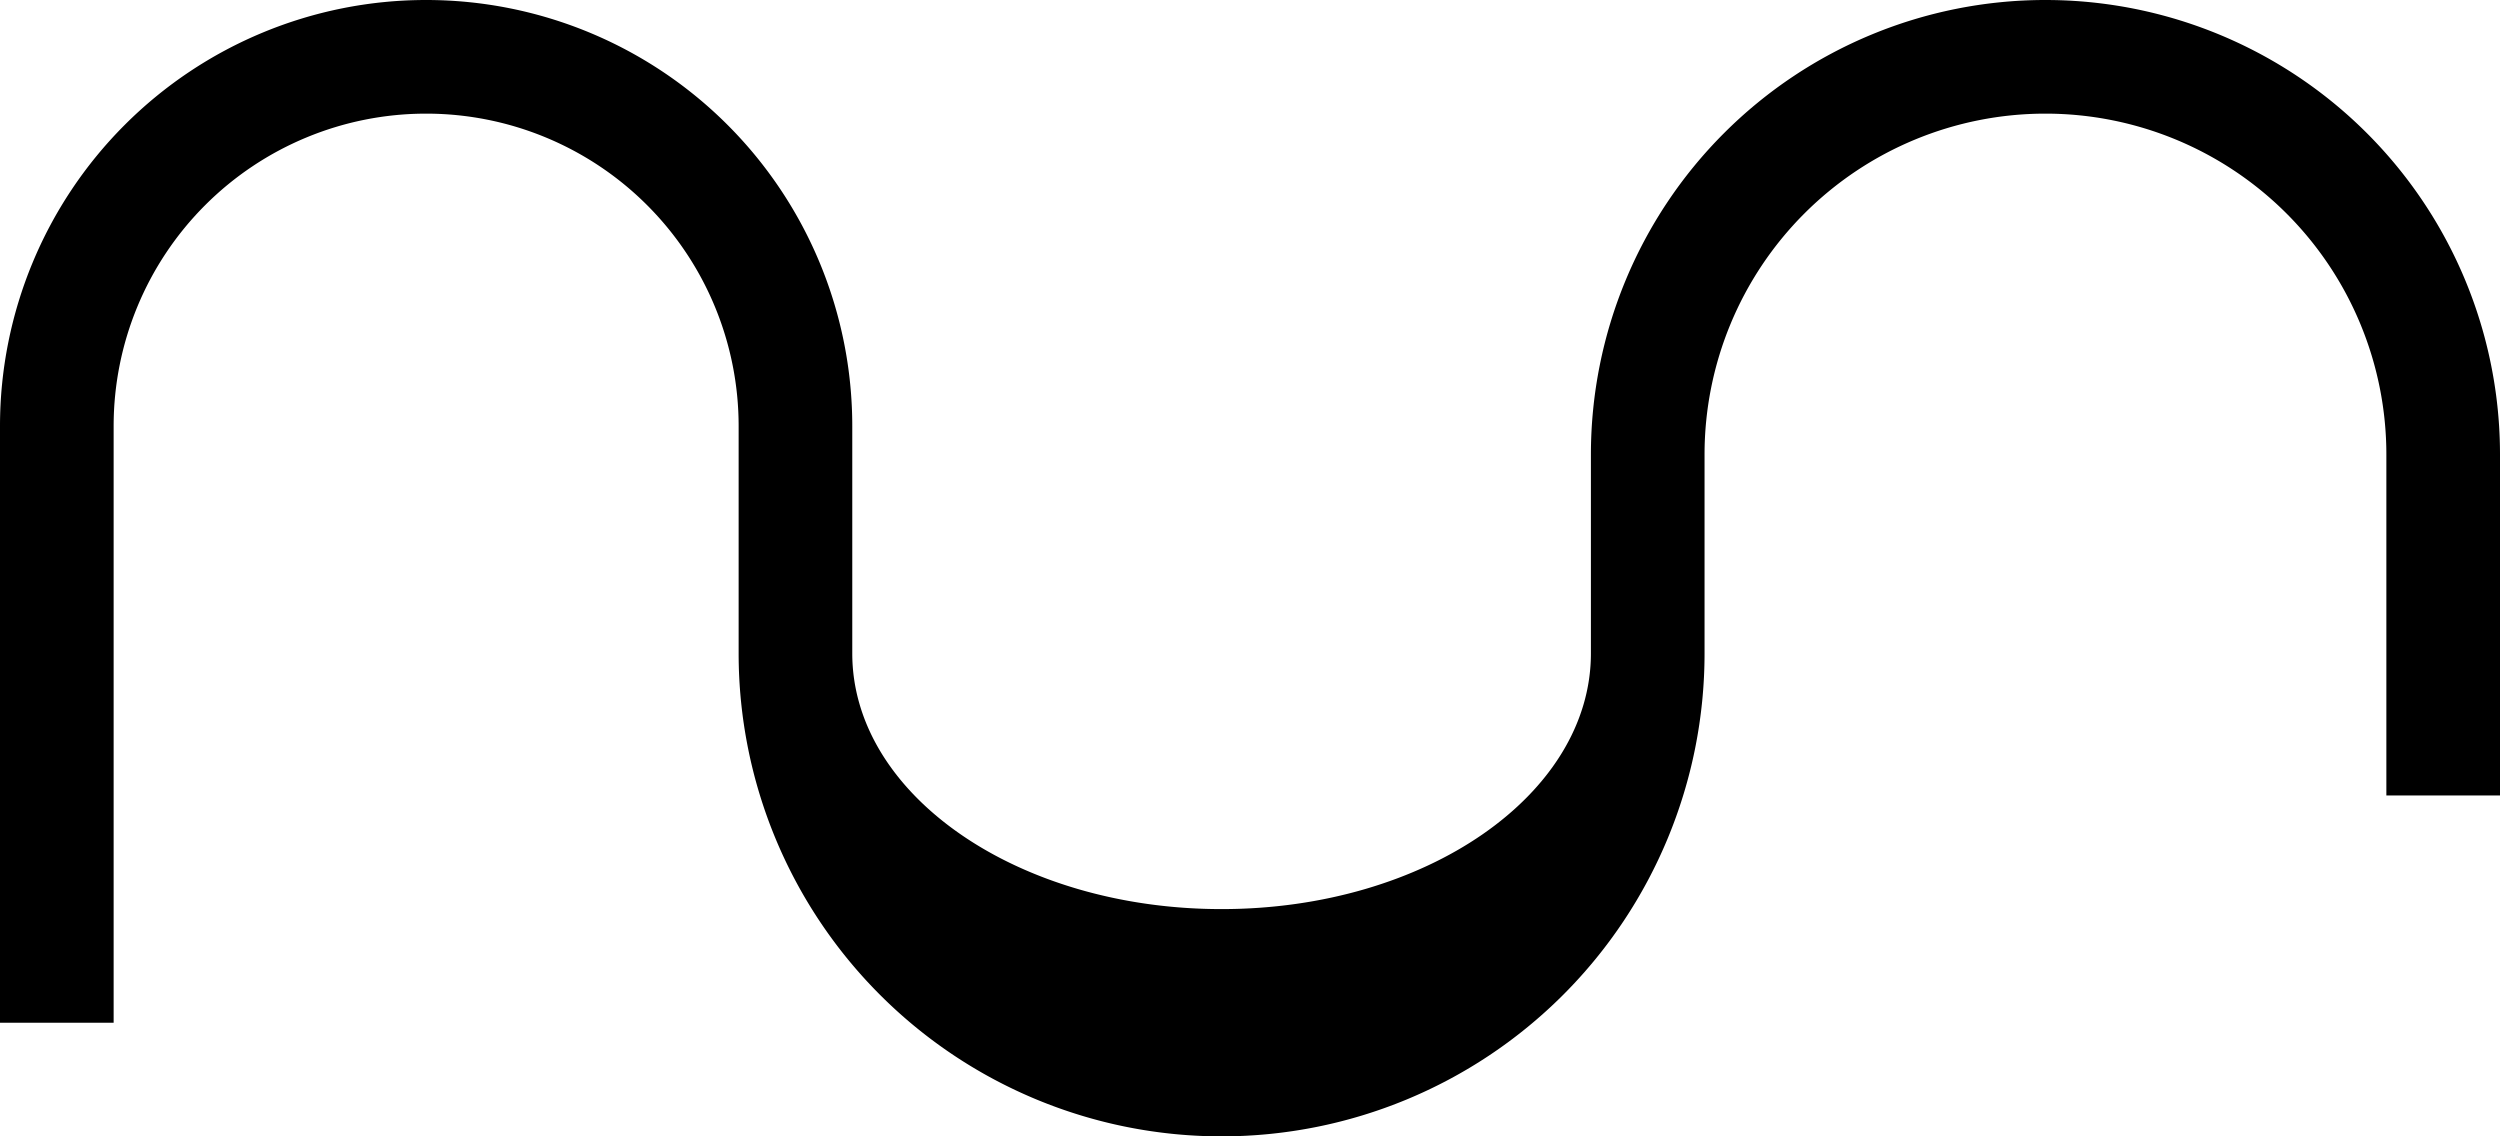 <svg xmlns="http://www.w3.org/2000/svg" version="1.0" width="44" height="20"><path d="M36 0a8 8 0 0 1 8 8v6h-2V8a6 6 0 0 0-12 0v3.5a8.5 8.5 0 0 1-17 0v-4a5.5 5.5 0 0 0-11 0V18H0V7.5a7.5 7.5 0 1 1 15 0v4c0 2.485 2.91 4.5 6.5 4.5s6.5-2.015 6.5-4.5V8a8 8 0 0 1 8-8z"/></svg>